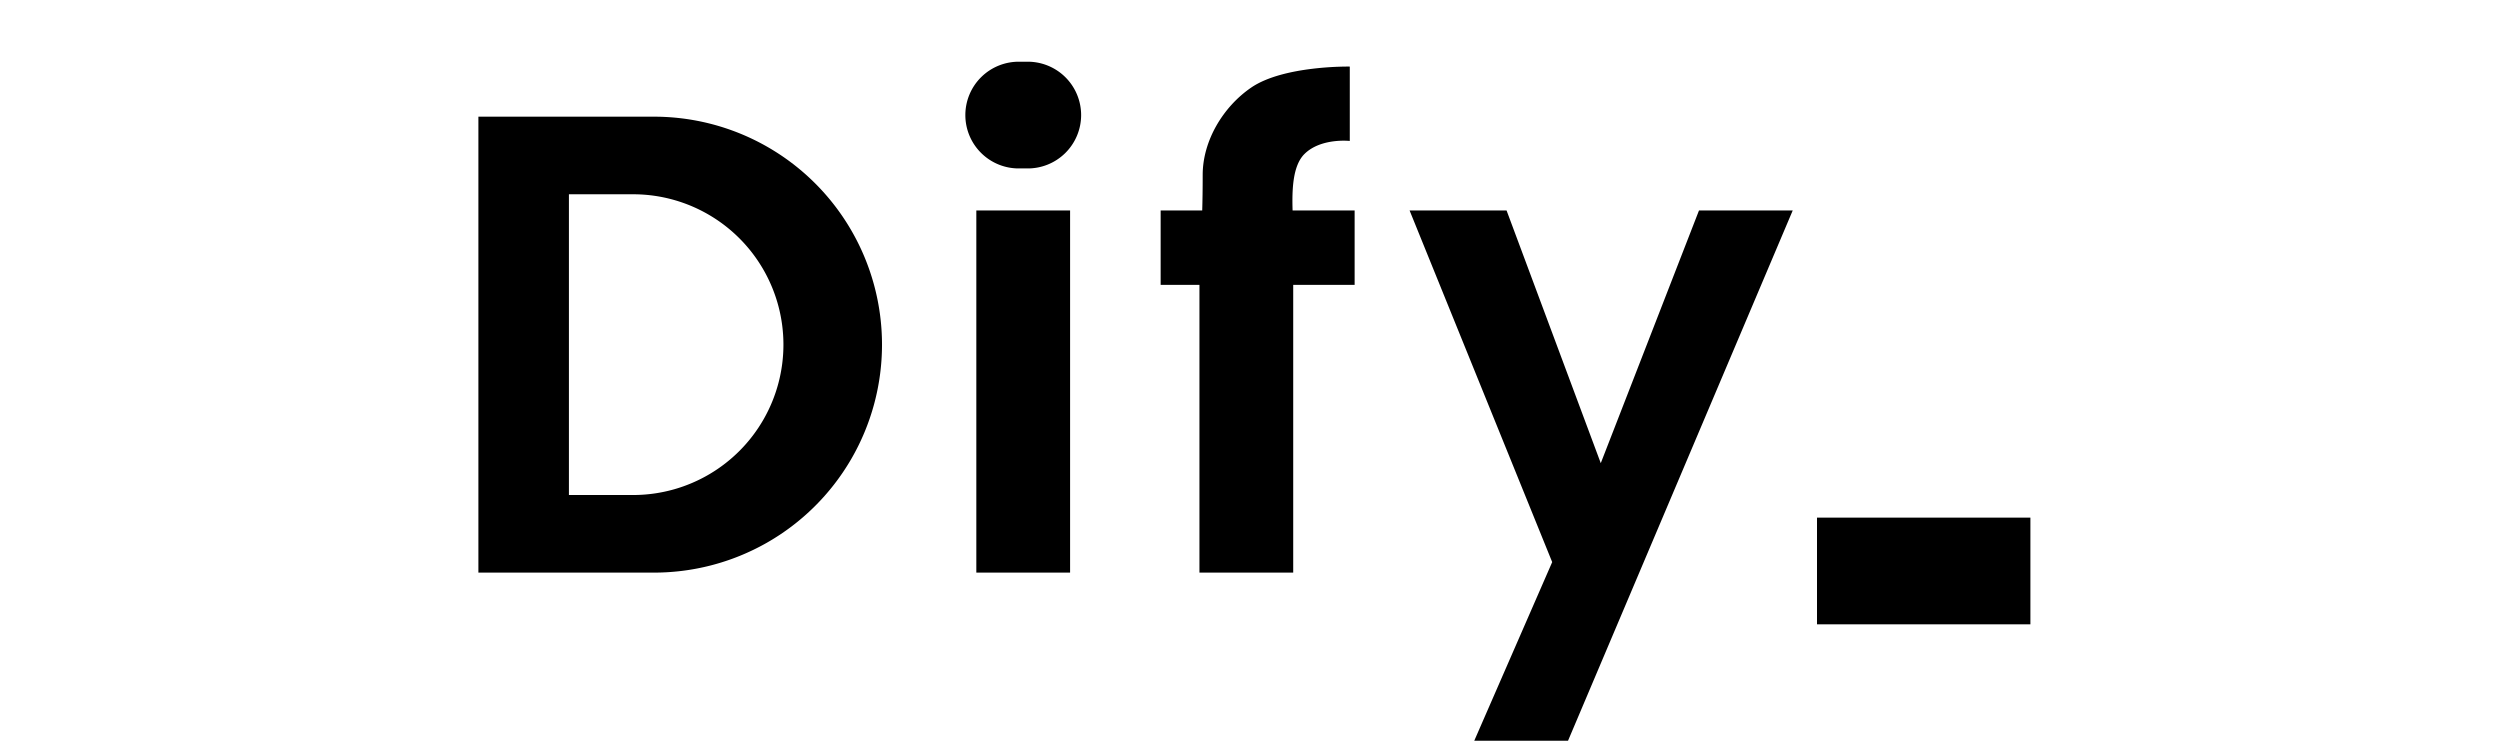<svg fill="currentColor" fill-rule="evenodd" height="1em" style="flex:none;line-height:1" viewBox="0 0 54 24" xmlns="http://www.w3.org/2000/svg"><title>Dify</title><path clip-rule="evenodd" d="M7.605 3.781H2v14.771h5.605a7.386 7.386 0 100-14.771zM7.08 6.295H4.933v9.743h2.148a4.872 4.872 0 000-9.743z"></path><path d="M19.548 2a1.729 1.729 0 100 3.457h.21a1.729 1.729 0 100-3.457h-.21zM21.171 6.819h-3.038v11.733h3.038V6.82zM35.314 6.82h-3.143l4.62 11.392L34.266 24h3.038l7.28-17.18h-3.037l-3.182 8.186-3.052-8.187zM30.233 4.567v-2.41s-2.142-.04-3.195.681c-.911.624-1.571 1.724-1.571 2.829 0 .468-.006.847-.015 1.152h-1.347v2.41h1.257v9.323H28.4V9.23h1.99v-2.41h-2.01c-.02-.663-.002-1.45.387-1.833.532-.525 1.466-.42 1.466-.42z"></path><path d="M45.371 16.771h6.914v3.457h-6.914z"></path></svg>